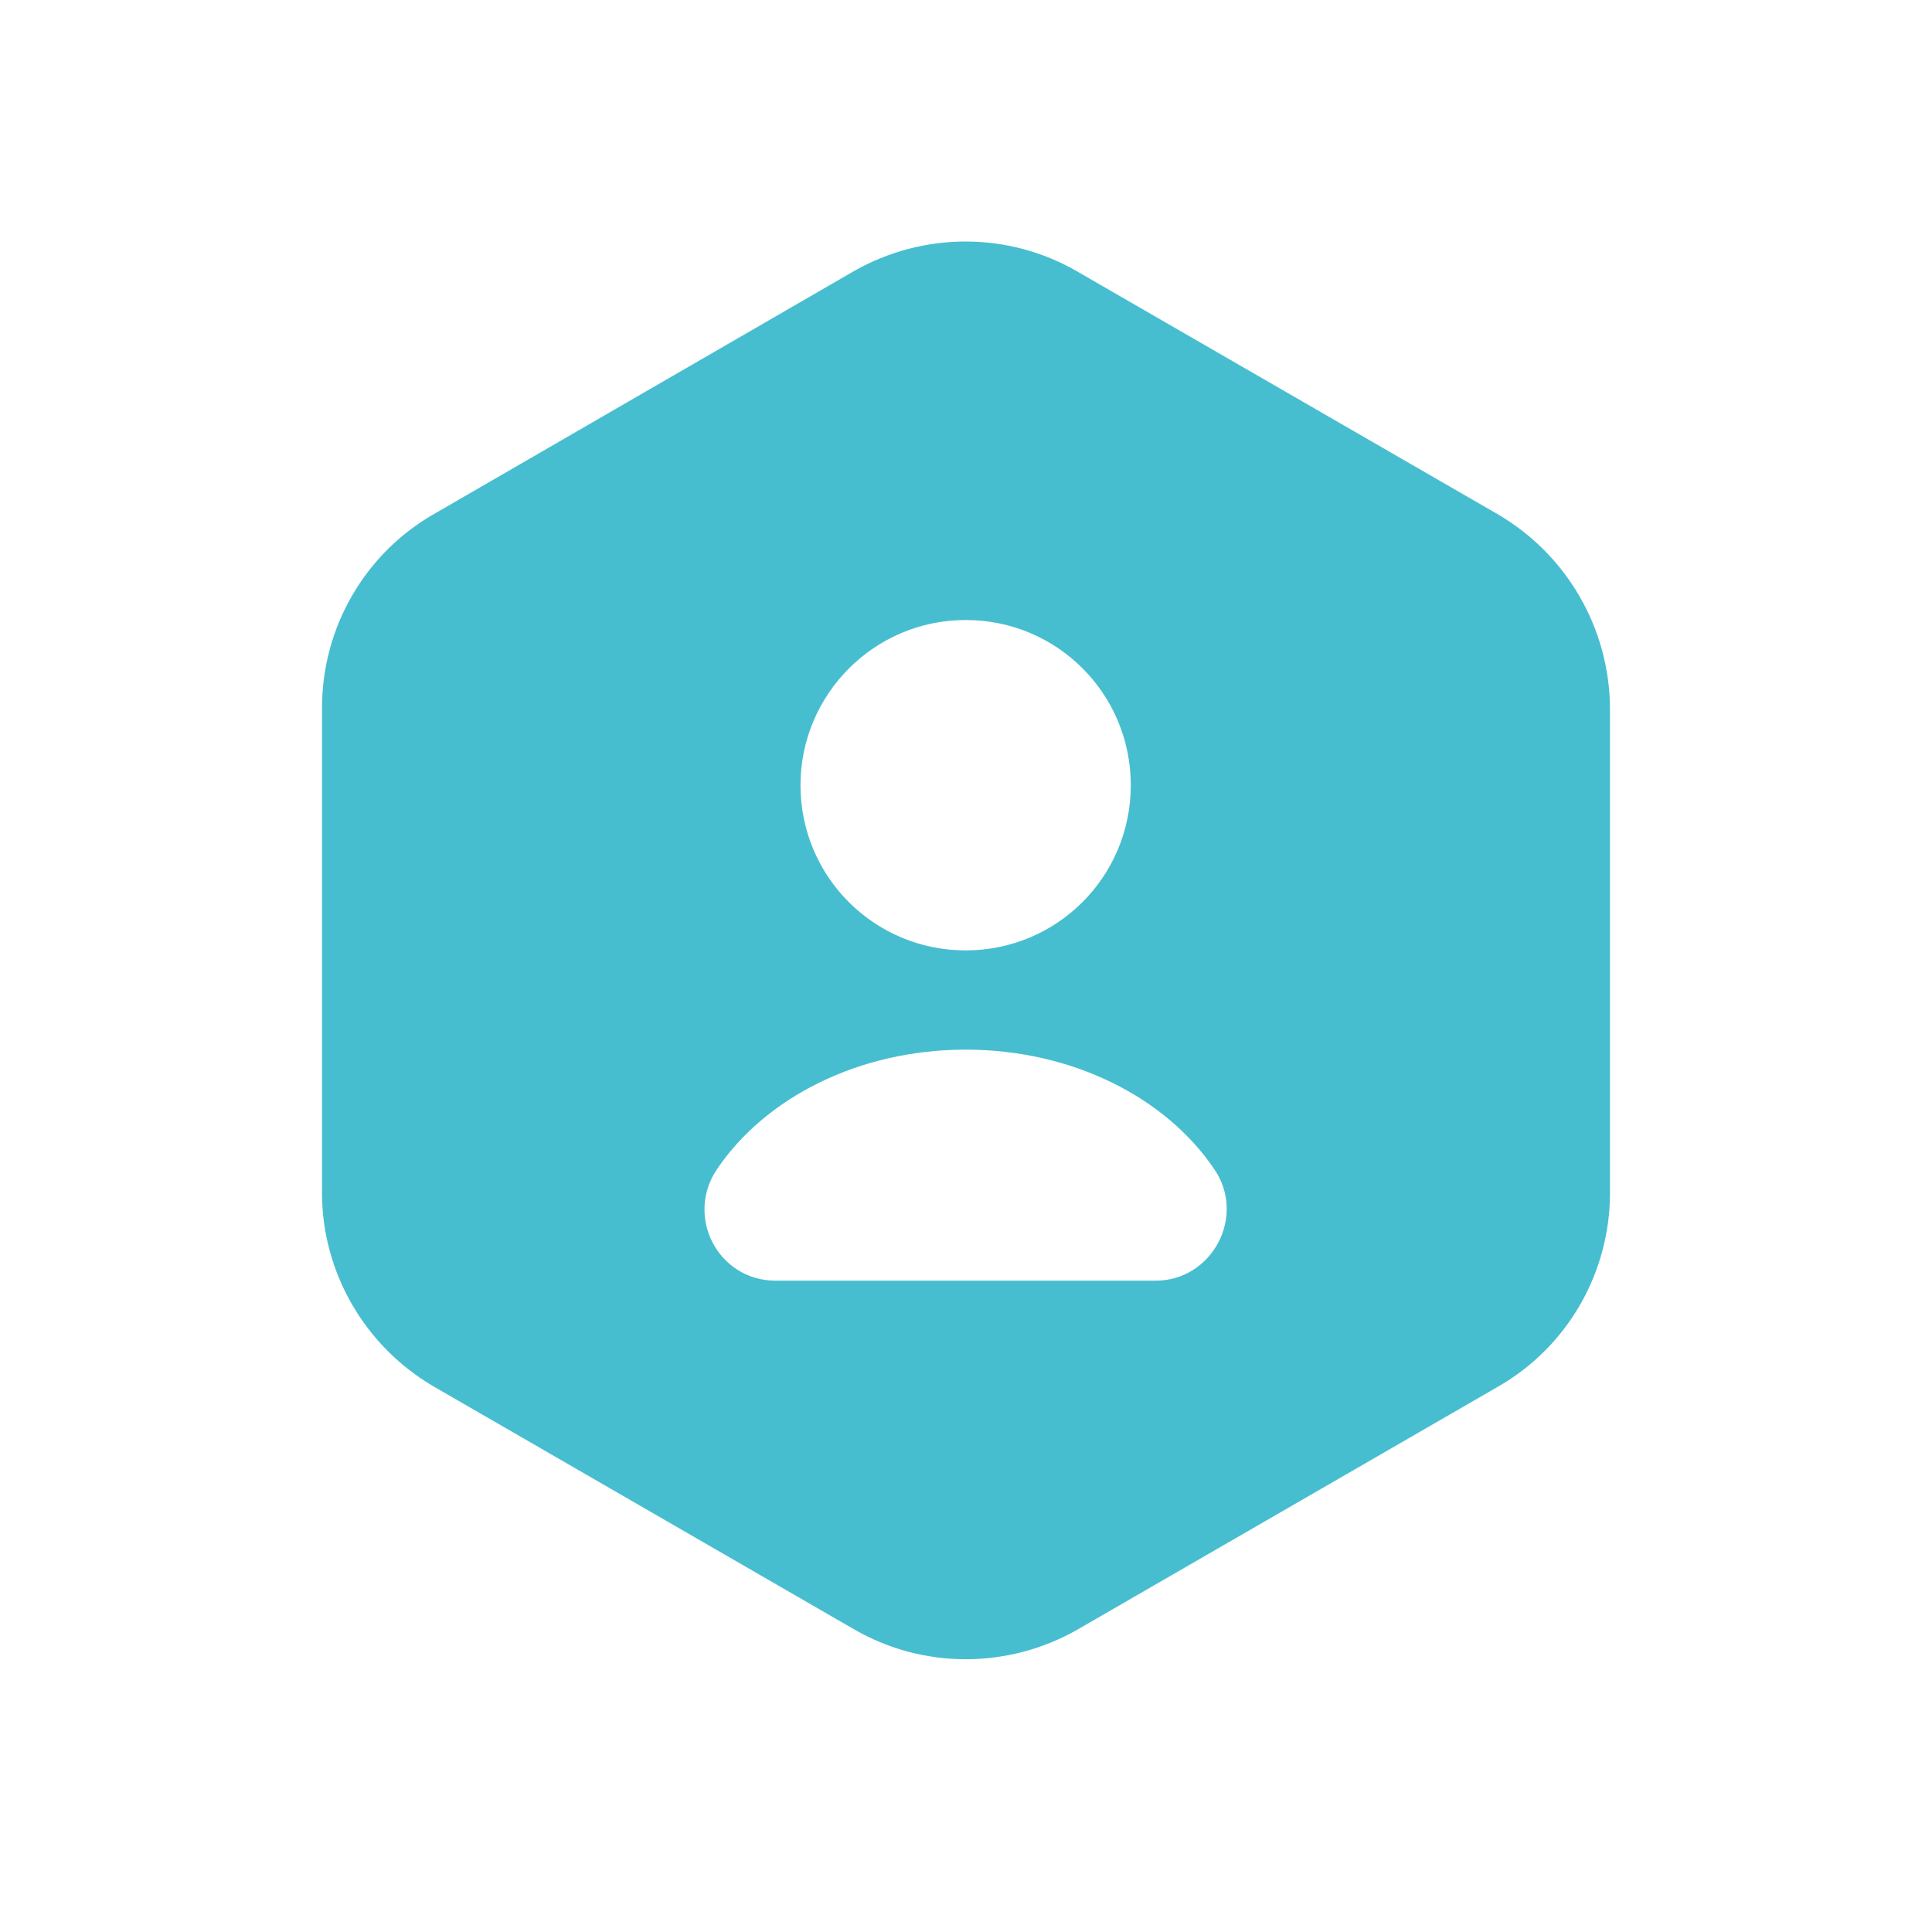 <svg width="24" height="24" viewBox="0 0 24 24" fill="none" xmlns="http://www.w3.org/2000/svg">
<path d="M18.609 6.39L13.378 3.37C12.524 2.877 11.467 2.877 10.604 3.37L5.383 6.39C4.528 6.883 4 7.799 4 8.794V14.817C4 15.803 4.528 16.719 5.383 17.221L10.613 20.242C11.467 20.735 12.524 20.735 13.387 20.242L18.617 17.221C19.472 16.728 20 15.812 20 14.817V8.794C19.991 7.799 19.463 6.892 18.609 6.39ZM11.996 7.702C13.132 7.702 14.047 8.618 14.047 9.754C14.047 10.89 13.132 11.806 11.996 11.806C10.86 11.806 9.944 10.89 9.944 9.754C9.944 8.627 10.86 7.702 11.996 7.702ZM14.355 15.909H9.636C8.922 15.909 8.509 15.117 8.905 14.527C9.504 13.637 10.666 13.039 11.996 13.039C13.325 13.039 14.488 13.637 15.086 14.527C15.483 15.108 15.06 15.909 14.355 15.909Z" fill="#47BECF"/>
</svg>

